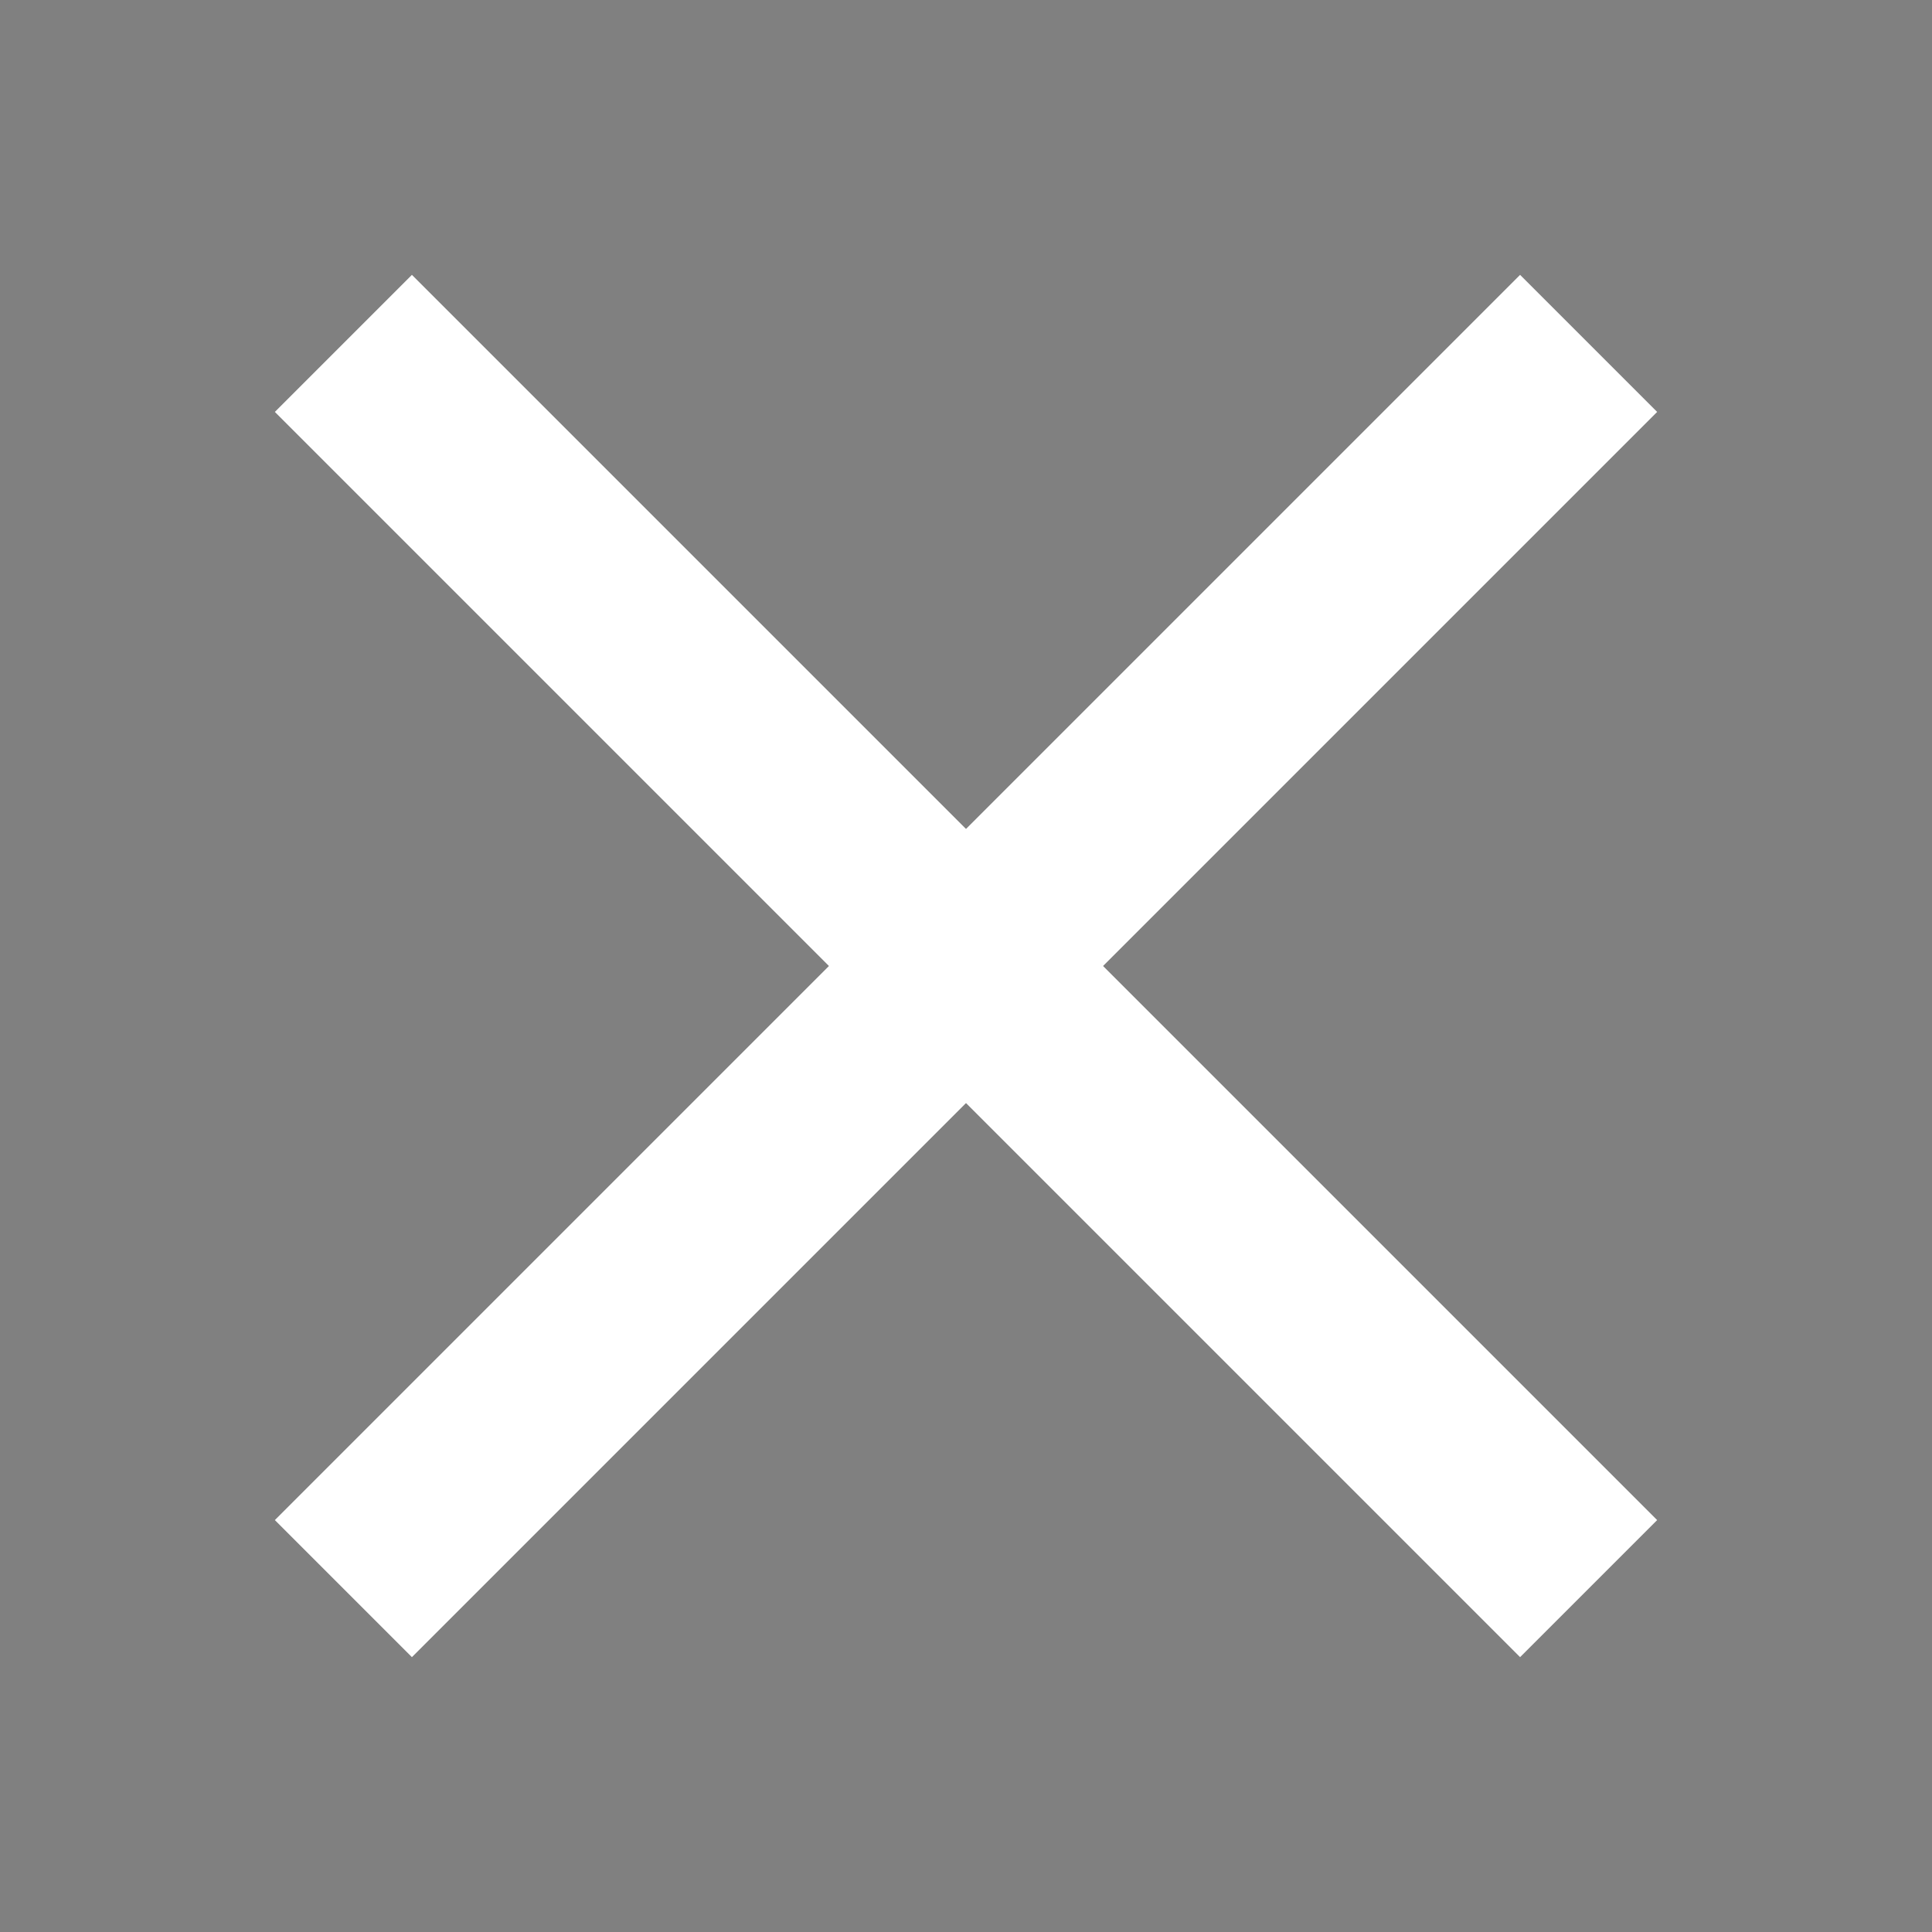 <?xml version="1.0" encoding="UTF-8" standalone="no"?>
<!-- Generated by Pixelmator Pro 3.6.14 -->

<svg
   width="512"
   height="512"
   viewBox="0 0 512 512"
   version="1.1"
   id="svg1"
   sodipodi:docname="x_button.svg"
   inkscape:version="1.3.2 (091e20e, 2023-11-25)"
   xmlns:inkscape="http://www.inkscape.org/namespaces/inkscape"
   xmlns:sodipodi="http://sodipodi.sourceforge.net/DTD/sodipodi-0.dtd"
   xmlns="http://www.w3.org/2000/svg"
   xmlns:svg="http://www.w3.org/2000/svg">
  <rect x="0" y="0" width="512" height="512" fill="#808080" stroke="none"/>
  <defs
     id="defs1" />
  <sodipodi:namedview
     id="namedview1"
     pagecolor="#ffffff"
     bordercolor="#000000"
     borderopacity="0.25"
     inkscape:showpageshadow="2"
     inkscape:pageopacity="0.0"
     inkscape:pagecheckerboard="0"
     inkscape:deskcolor="#d1d1d1"
     inkscape:zoom="1.5488281"
     inkscape:cx="256"
     inkscape:cy="256"
     inkscape:window-width="1920"
     inkscape:window-height="936"
     inkscape:window-x="0"
     inkscape:window-y="25"
     inkscape:window-maximized="0"
     inkscape:current-layer="svg1" />
  <g
     id="Group">
    <path
       id="Line"
       fill="none"
       stroke="#ffffff"
       stroke-width="51.362"
       stroke-linejoin="round"
       d="M 91 91 L 421 421"
       style="fill:#1a1a1a;fill-opacity:1;fill-rule:nonzero" />
    <path
       id="Line-copy"
       fill="none"
       stroke="#ffffff"
       stroke-width="51.362"
       stroke-linejoin="round"
       d="M 91 421 L 421 91"
       style="fill:#1a1a1a;fill-opacity:1;fill-rule:nonzero"
       inkscape:label="Line-copy" />
  </g>
</svg>
